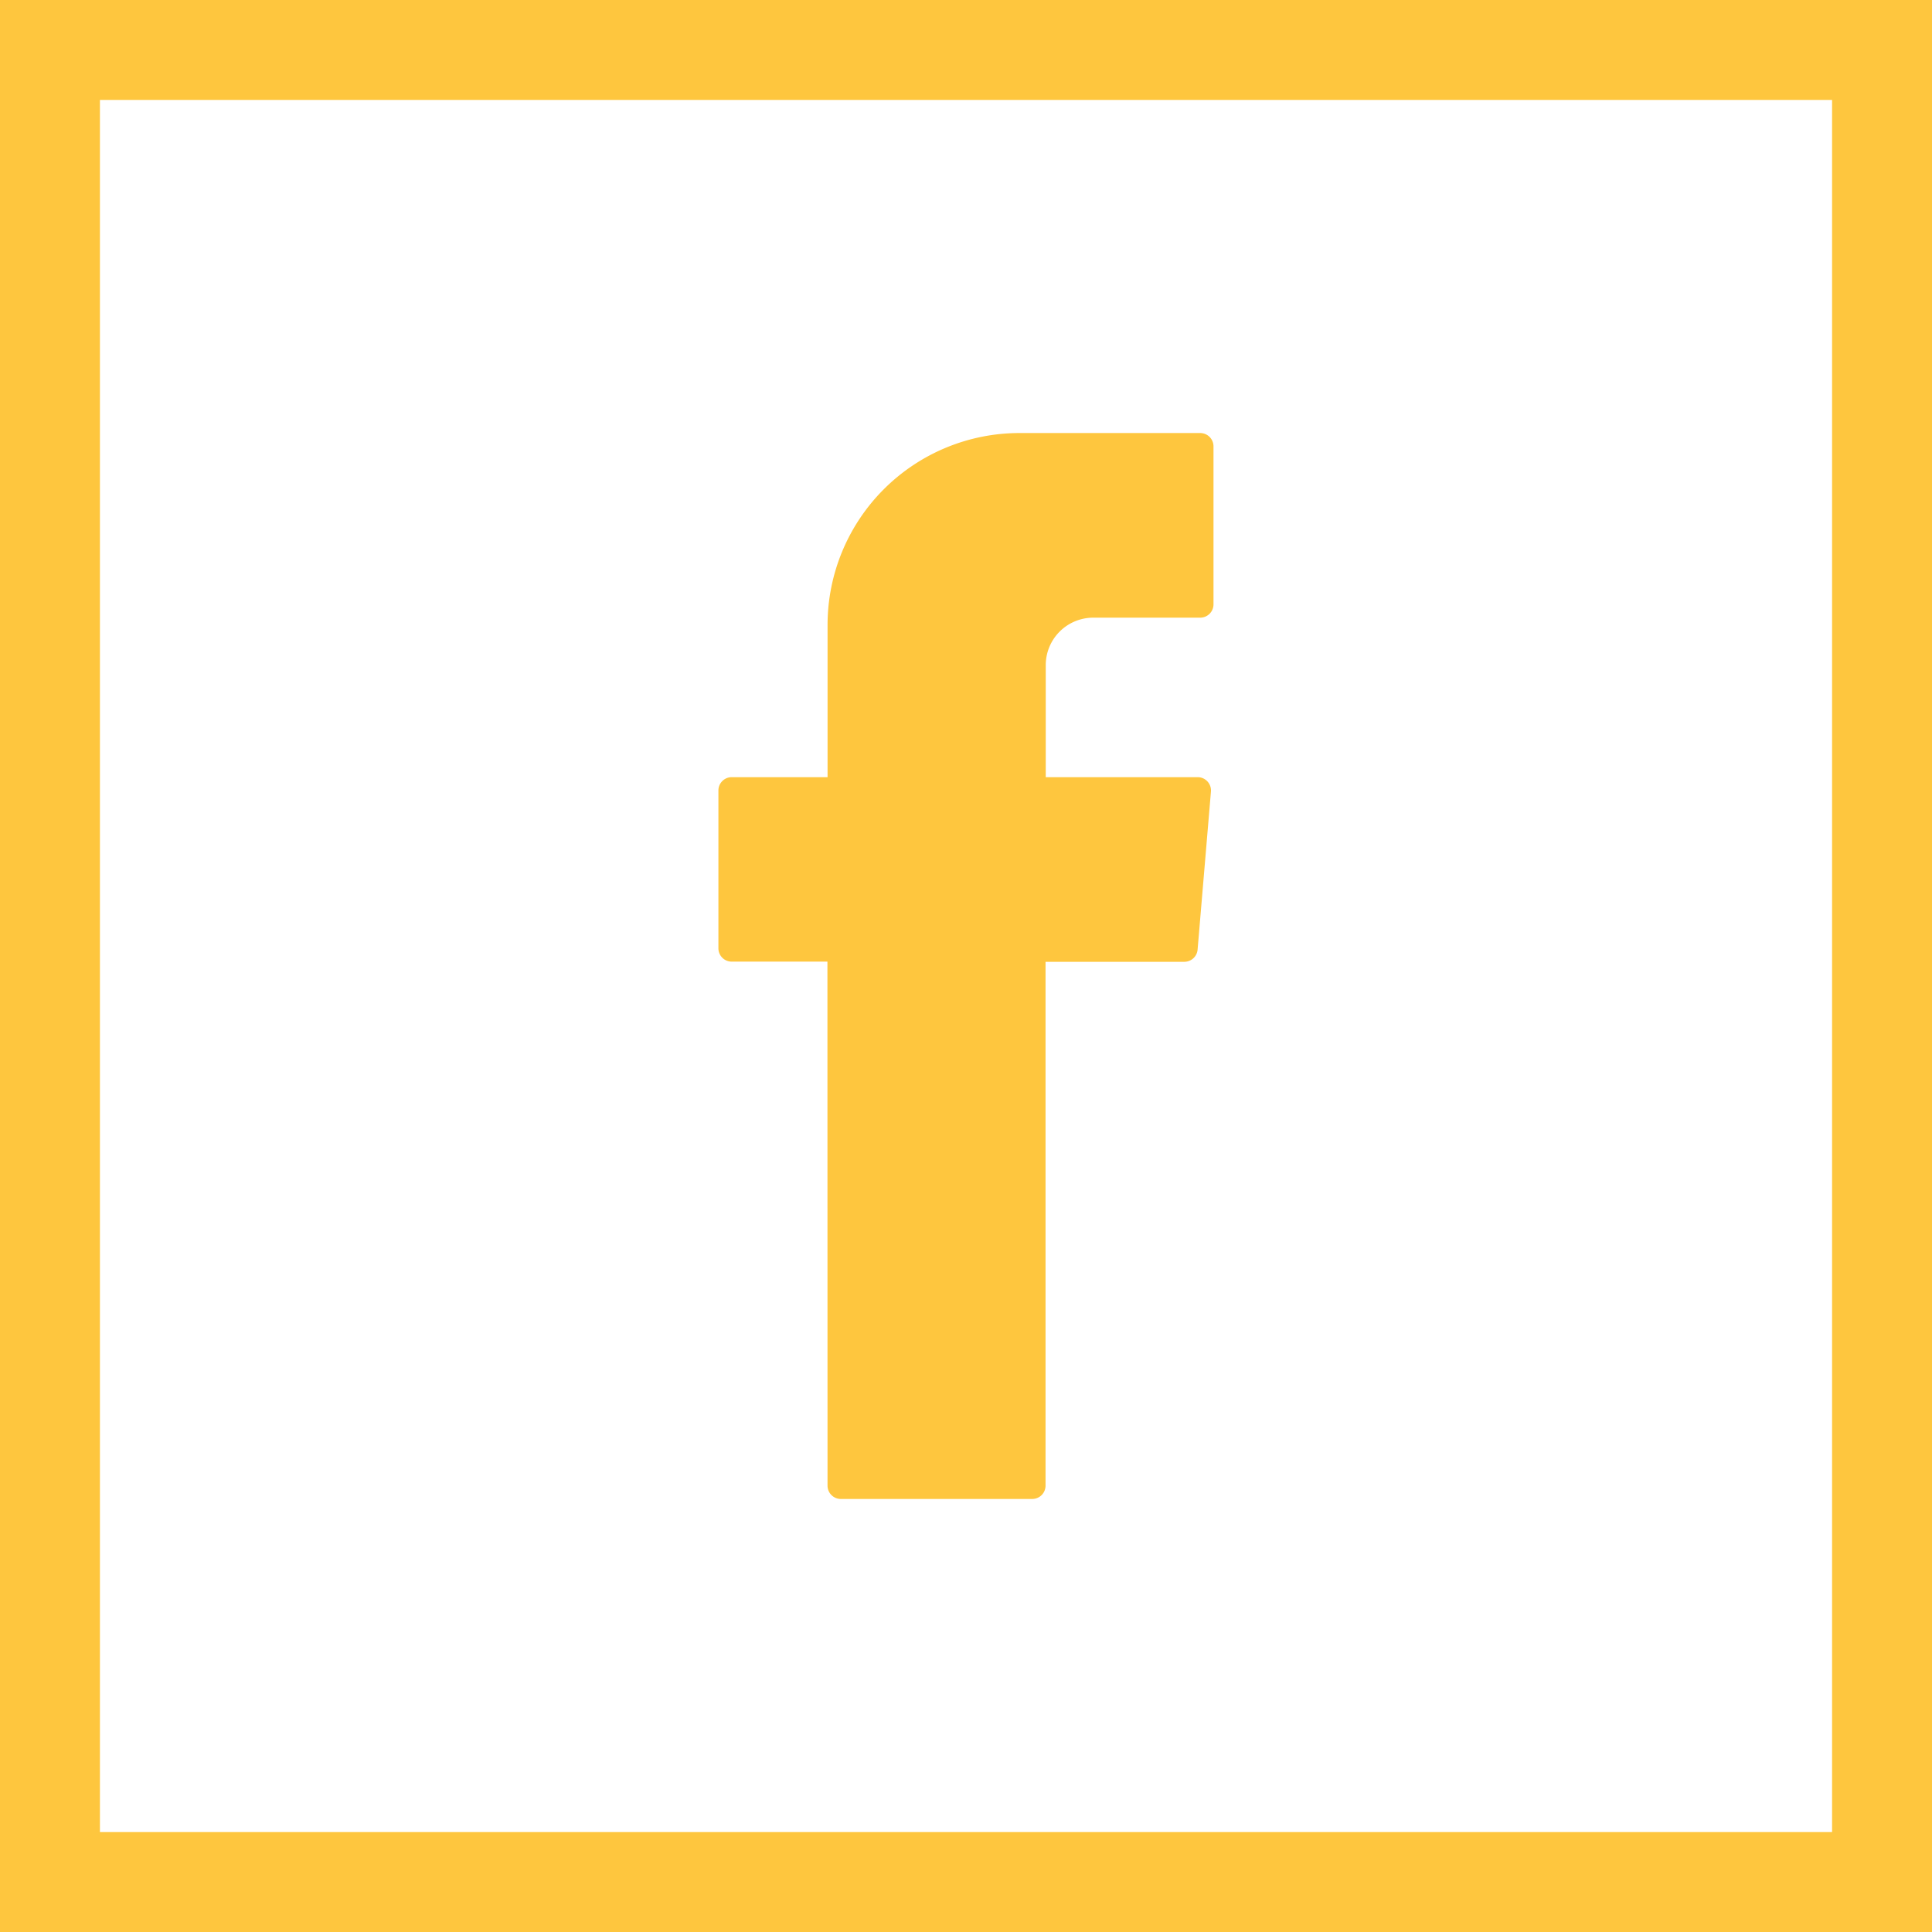 <svg xmlns="http://www.w3.org/2000/svg" width="58" height="58" viewBox="0 0 58 58">
  <g id="facebook" transform="translate(-950 -2852)">
    <g id="facebook-2" data-name="facebook" transform="translate(950 2852)" fill="none" stroke="#fec63e" stroke-width="3">
      <rect width="58" height="58" stroke="none"/>
      <rect x="1.5" y="1.5" width="55" height="55" fill="none"/>
    </g>
    <path id="facebook-3" data-name="facebook" d="M12.276,31.6a.4.4,0,0,0,.4.4h5.745a.4.4,0,0,0,.4-.4V15.874h4.165a.4.4,0,0,0,.4-.37l.4-4.736a.4.4,0,0,0-.4-.437H18.827V6.97a1.426,1.426,0,0,1,1.426-1.427h3.21a.4.4,0,0,0,.4-.4V.4a.4.4,0,0,0-.4-.4H18.04a5.763,5.763,0,0,0-5.763,5.763v4.568H9.4a.4.4,0,0,0-.4.4v4.738a.4.4,0,0,0,.4.4h2.873Z" transform="translate(962.567 2865)" fill="#fec63e" fill-rule="evenodd"/>
  </g>
</svg>
